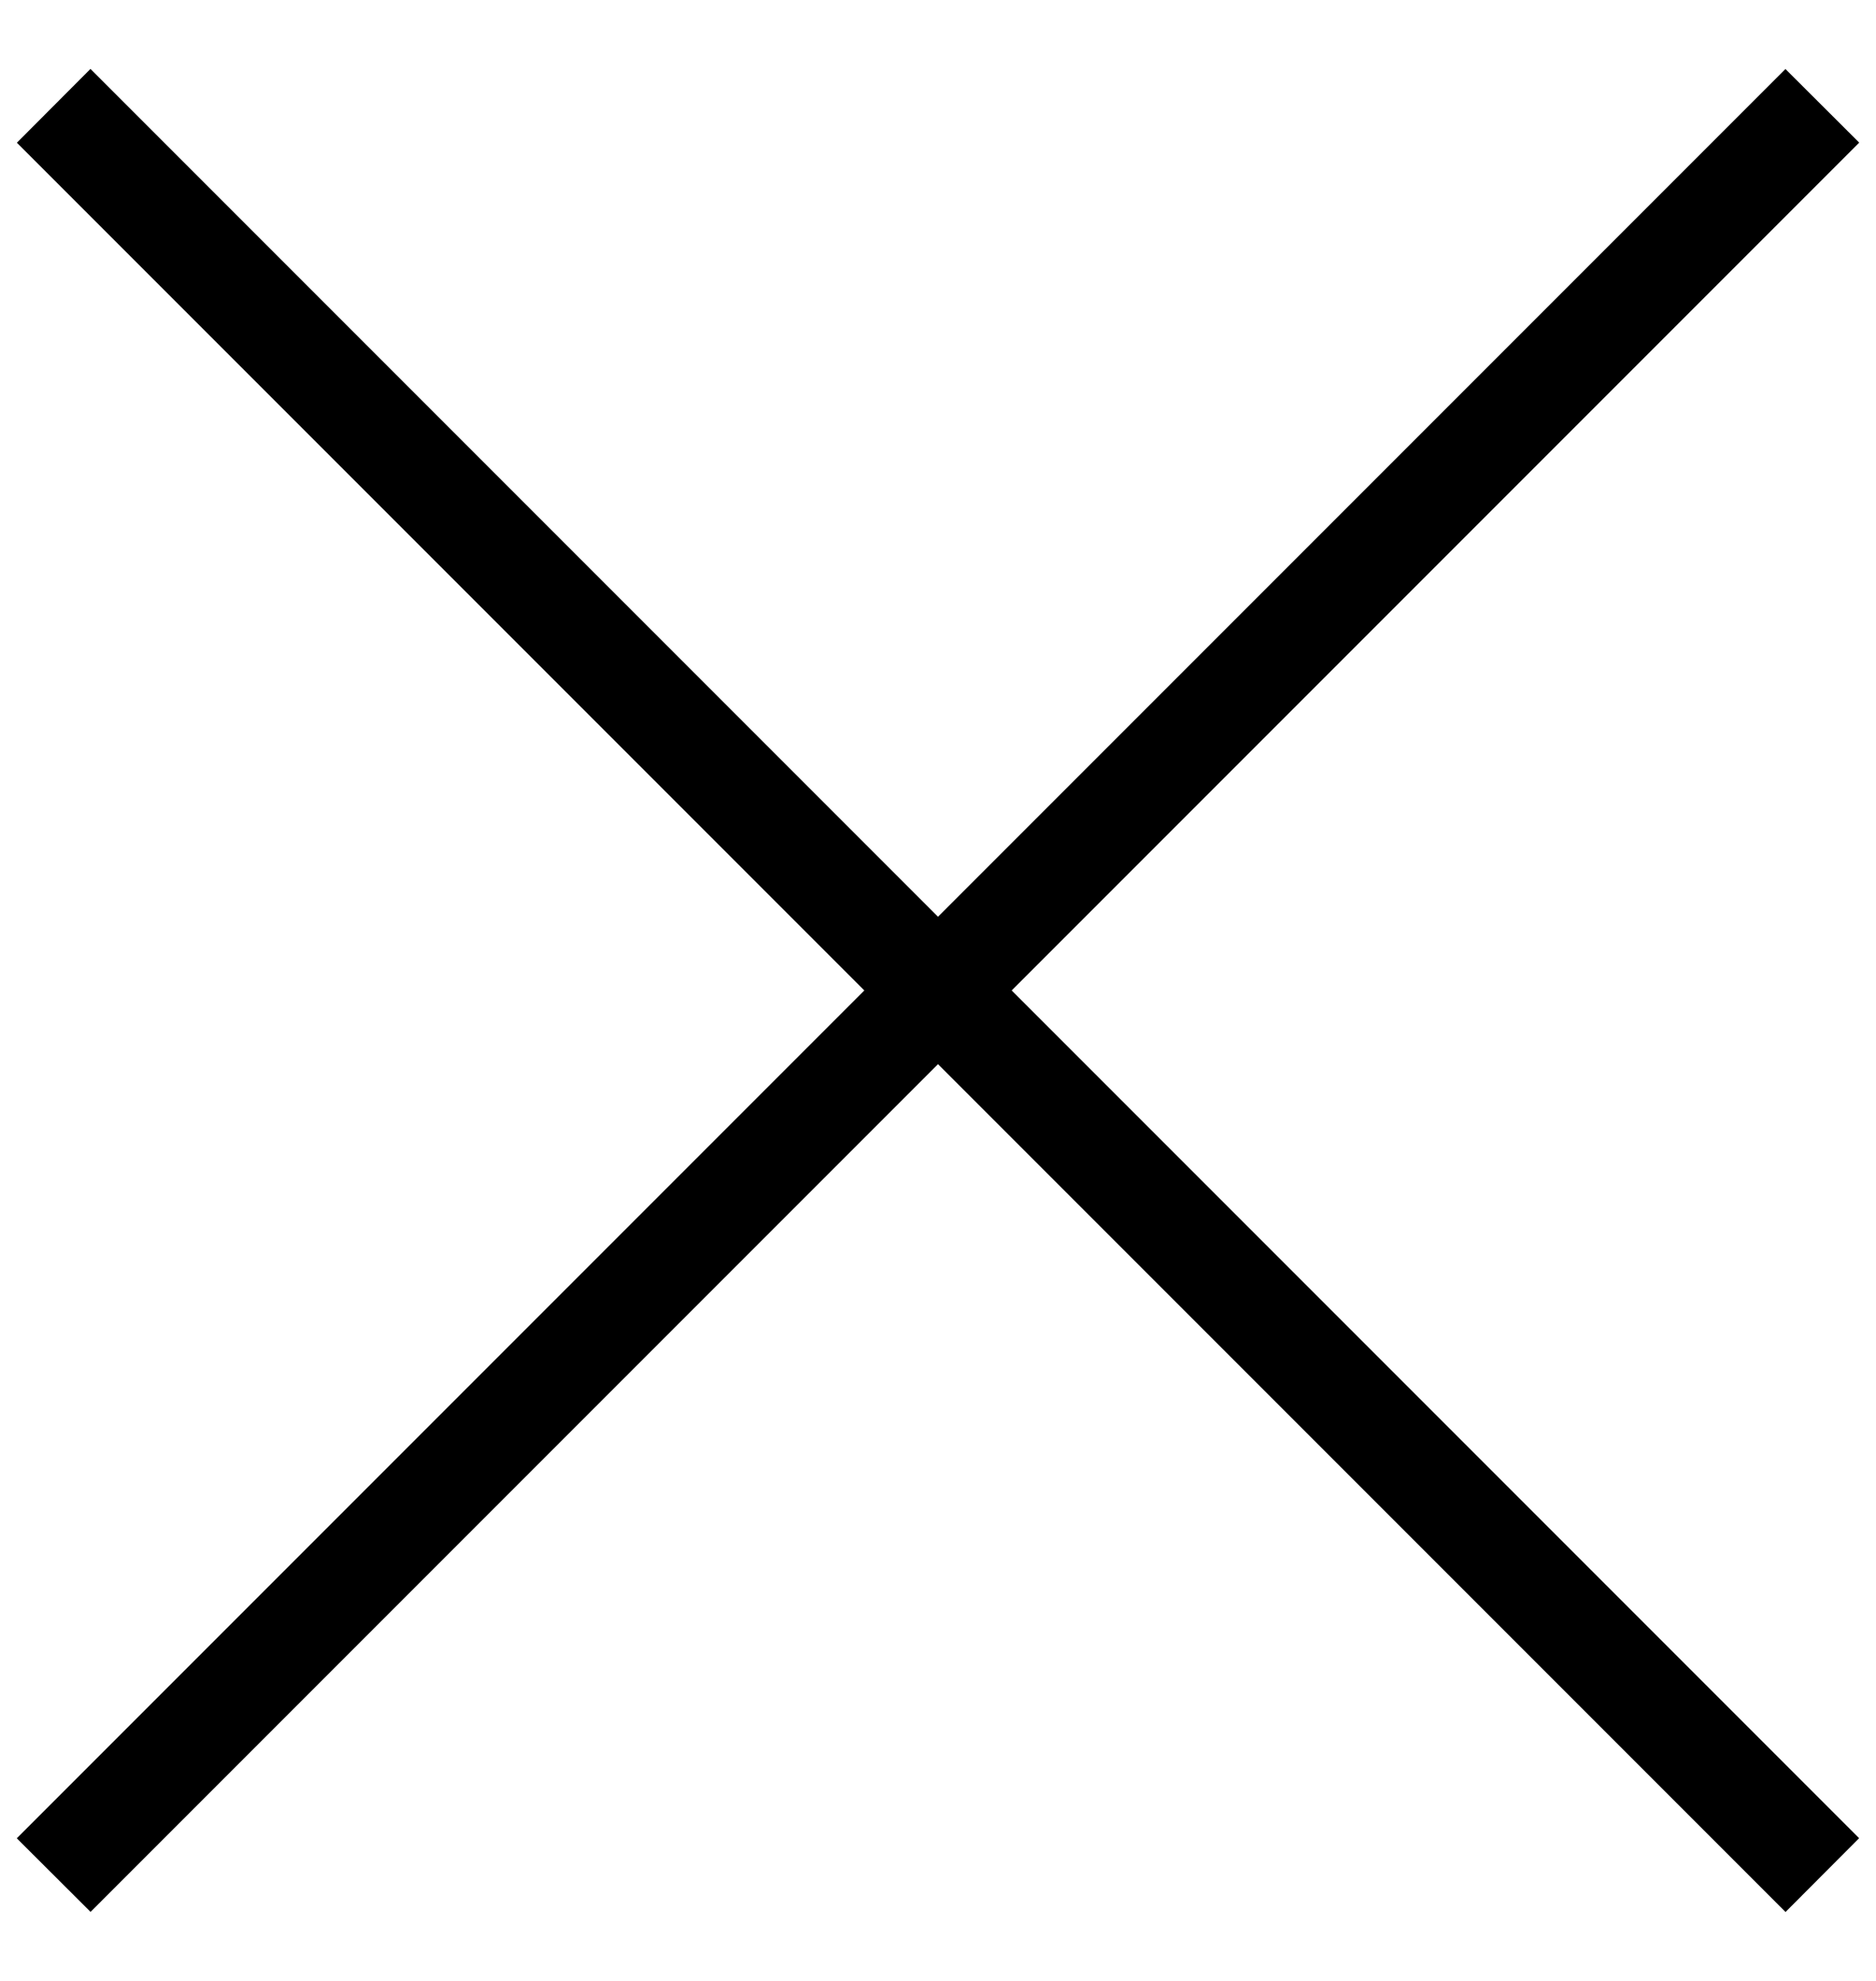 <svg xmlns="http://www.w3.org/2000/svg" width="18" height="19"><g fill="hsl(136, 65%, 51%)" fill-rule="evenodd"><path d="M.868.661l16.97 16.97-.706.708L.162 1.369z"/><path d="M.161 17.632L17.131.662l.708.706-16.97 16.97z"/></g></svg>
